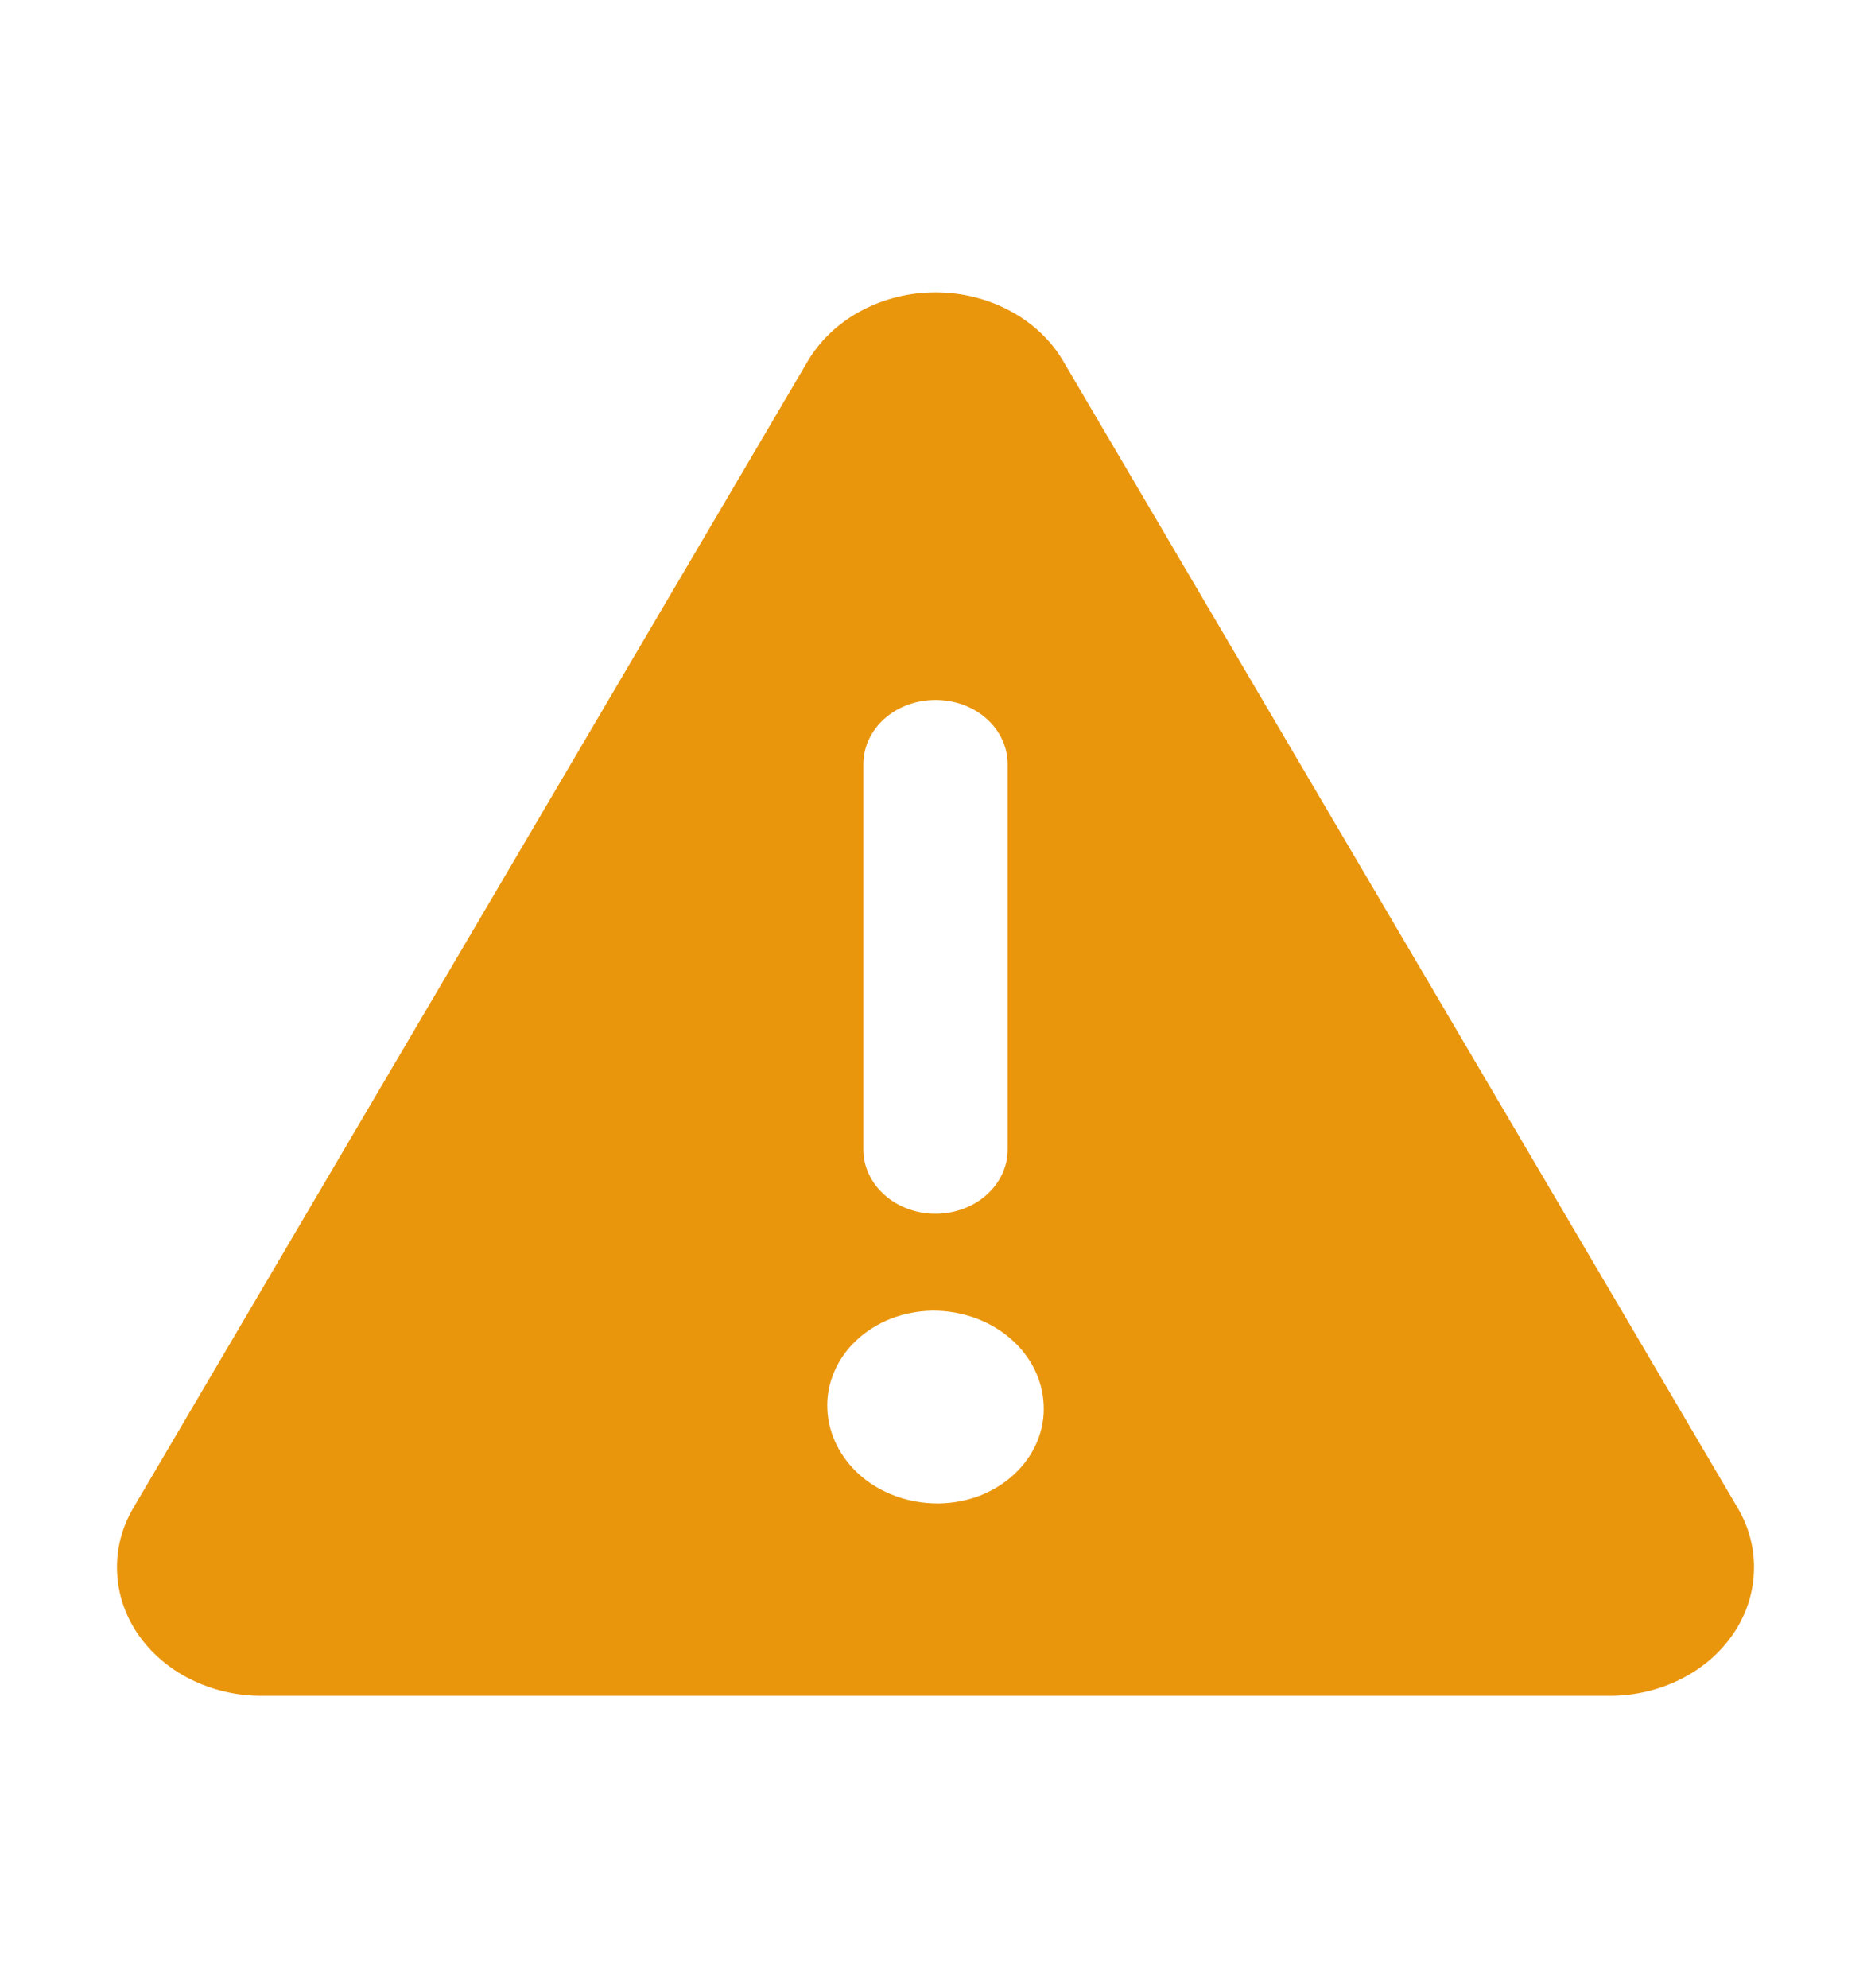 <svg width="16" height="17" viewBox="0 0 16 17" fill="none" xmlns="http://www.w3.org/2000/svg">
<path d="M14.859 12.892L9.093 3.089C8.989 2.911 8.832 2.762 8.639 2.659C8.446 2.555 8.225 2.5 8 2.5C7.775 2.5 7.554 2.555 7.362 2.659C7.169 2.762 7.012 2.911 6.907 3.089L1.141 12.892C1.042 13.059 0.994 13.247 1.001 13.435C1.007 13.624 1.068 13.809 1.178 13.97C1.288 14.132 1.443 14.266 1.628 14.358C1.813 14.451 2.022 14.5 2.234 14.5H13.766C13.978 14.5 14.187 14.451 14.372 14.358C14.557 14.266 14.712 14.132 14.822 13.97C14.932 13.809 14.993 13.624 14.999 13.435C15.006 13.247 14.958 13.059 14.859 12.892ZM7.383 6.534C7.383 6.388 7.448 6.248 7.564 6.145C7.679 6.042 7.836 5.985 8 5.985C8.164 5.985 8.321 6.042 8.436 6.145C8.552 6.248 8.617 6.388 8.617 6.534V9.829C8.617 9.975 8.552 10.114 8.436 10.217C8.321 10.32 8.164 10.378 8 10.378C7.836 10.378 7.679 10.32 7.564 10.217C7.448 10.114 7.383 9.975 7.383 9.829V6.534ZM8.031 12.855H8.014C7.77 12.854 7.537 12.77 7.362 12.62C7.187 12.469 7.084 12.264 7.075 12.048C7.07 11.94 7.09 11.833 7.133 11.732C7.175 11.631 7.24 11.539 7.323 11.461C7.406 11.383 7.506 11.32 7.617 11.276C7.728 11.233 7.847 11.21 7.968 11.207H7.985C8.228 11.208 8.462 11.292 8.637 11.442C8.813 11.592 8.916 11.797 8.925 12.013C8.93 12.121 8.911 12.229 8.868 12.33C8.825 12.431 8.761 12.523 8.677 12.602C8.594 12.68 8.494 12.743 8.383 12.787C8.272 12.83 8.152 12.853 8.031 12.855Z" fill="#EA960D"/>
</svg>
